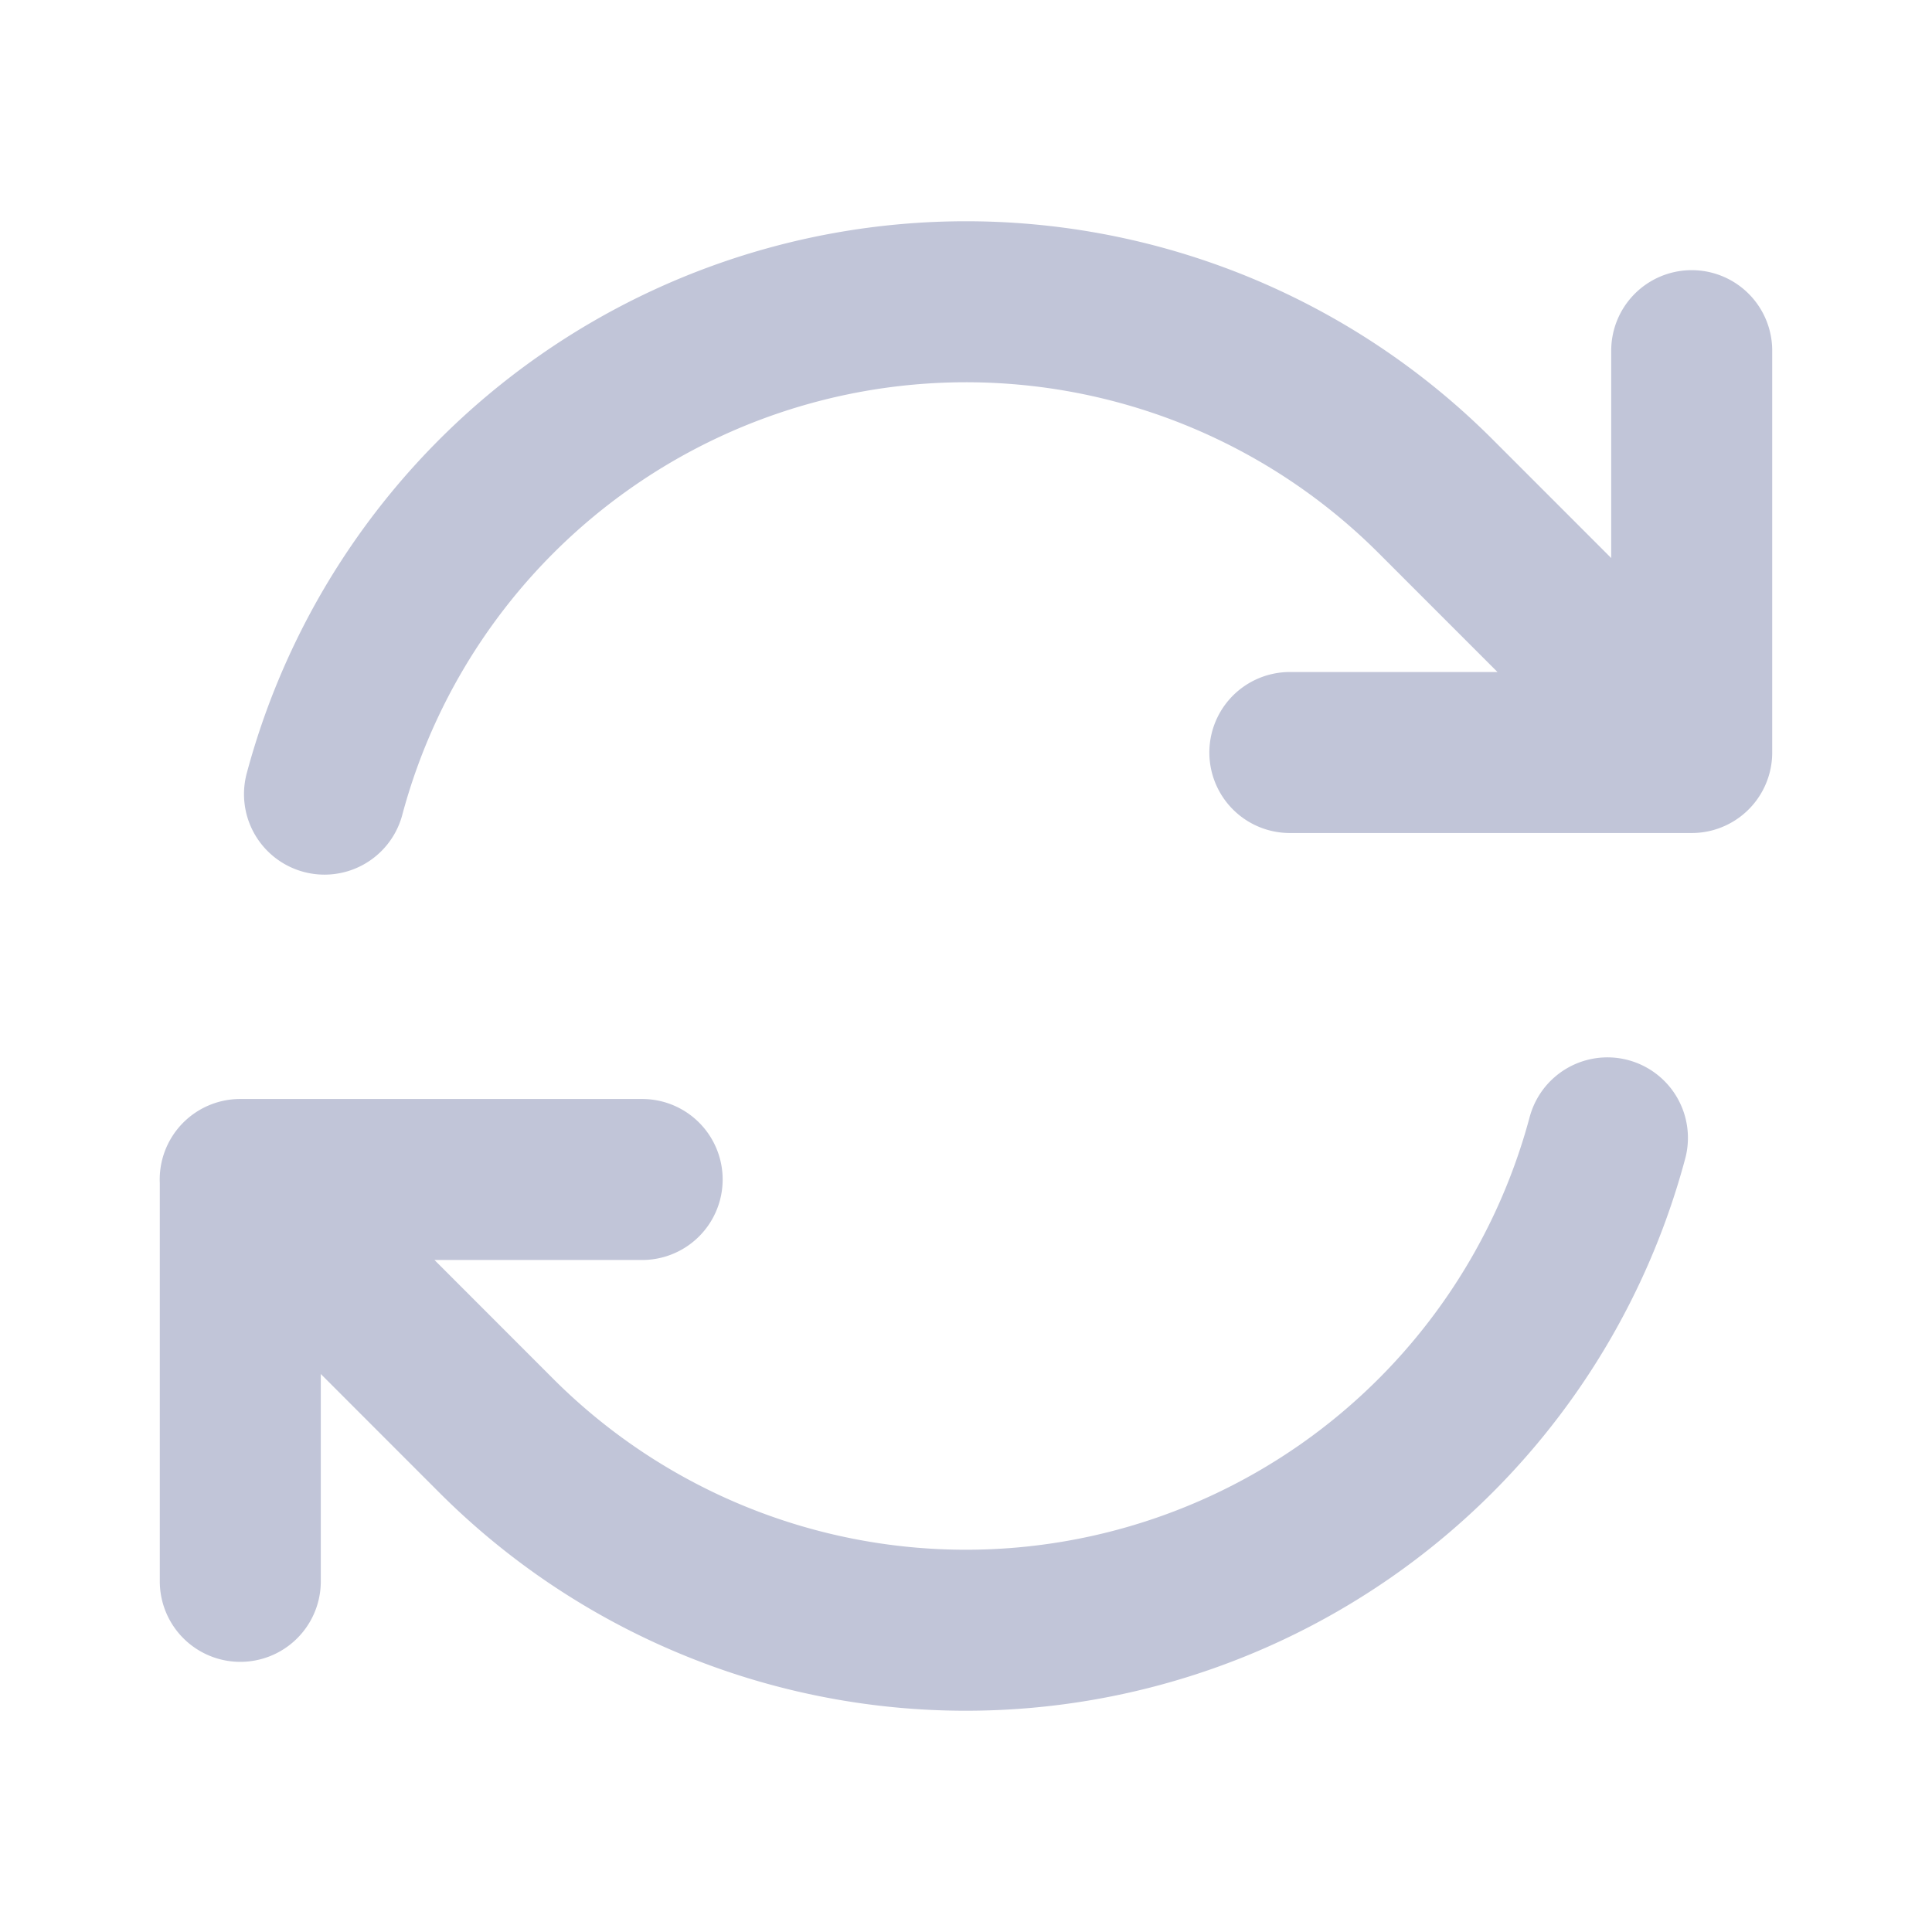<?xml version="1.0" encoding="UTF-8" standalone="no"?>

<svg class="w-6 h-6" fill="none" stroke="#c1c5d8" stroke-width="2" viewBox="0 0 24 24" xmlns="http://www.w3.org/2000/svg" aria-hidden="true">
                      <path stroke-linecap="round" stroke-linejoin="round" d="M16.023 9.348h4.992v-.001M2.985 19.644v-4.992m0 0h4.992m-4.993 0l3.181 3.183a8.25 8.25 0 0013.803-3.7M4.031 9.865a8.25 8.25 0 0113.803-3.7l3.181 3.182m0-4.991v4.99"></path>
                    </svg>